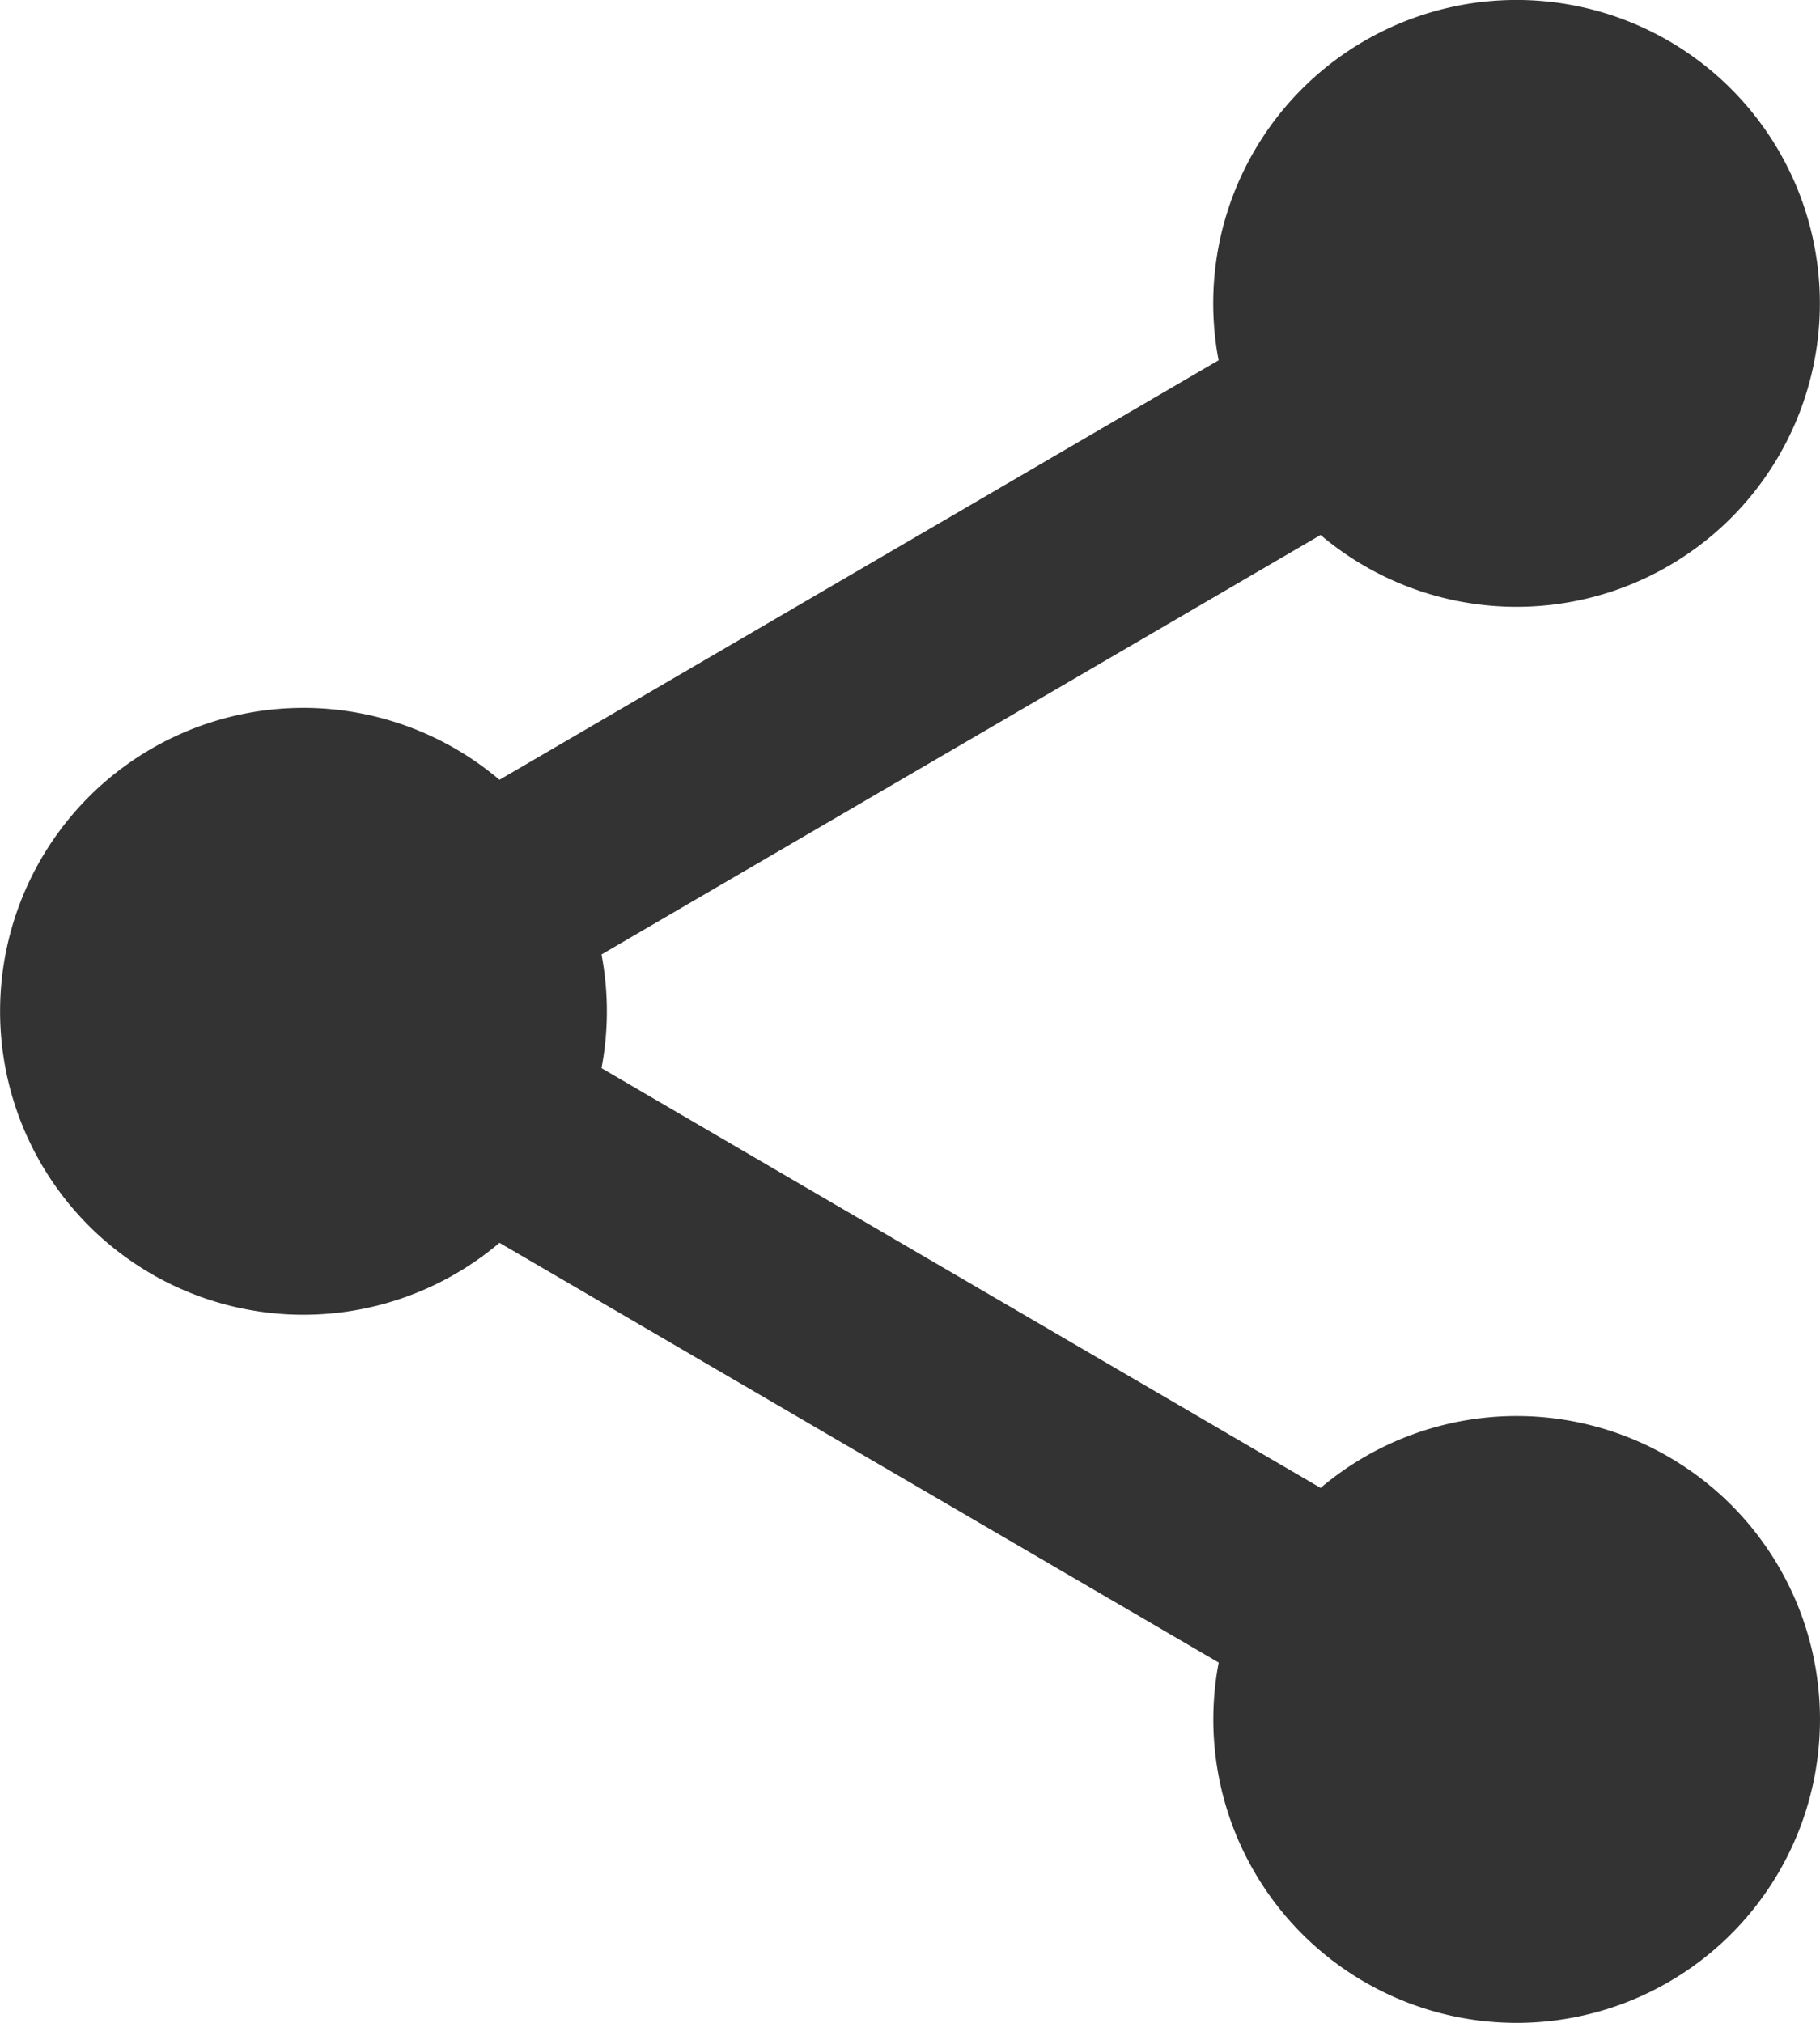 <svg width="18" height="20" viewBox="0 0 18 20" xmlns="http://www.w3.org/2000/svg"><title>22E1321C-AEF3-4B7C-9DD5-B53E1C09060D</title><g fill="none" fill-rule="evenodd"><path d="M-3-2h24v24H-3z"/><path d="M13.06 5.289a3 3 0 1 0-1.008-1.727L4.94 7.71a3 3 0 1 0 0 4.578l7.113 4.15a3 3 0 1 0 1.008-1.727l-7.112-4.15a3.016 3.016 0 0 0 0-1.124L13.06 5.29z" fill="#333" fill-rule="nonzero"/></g></svg>